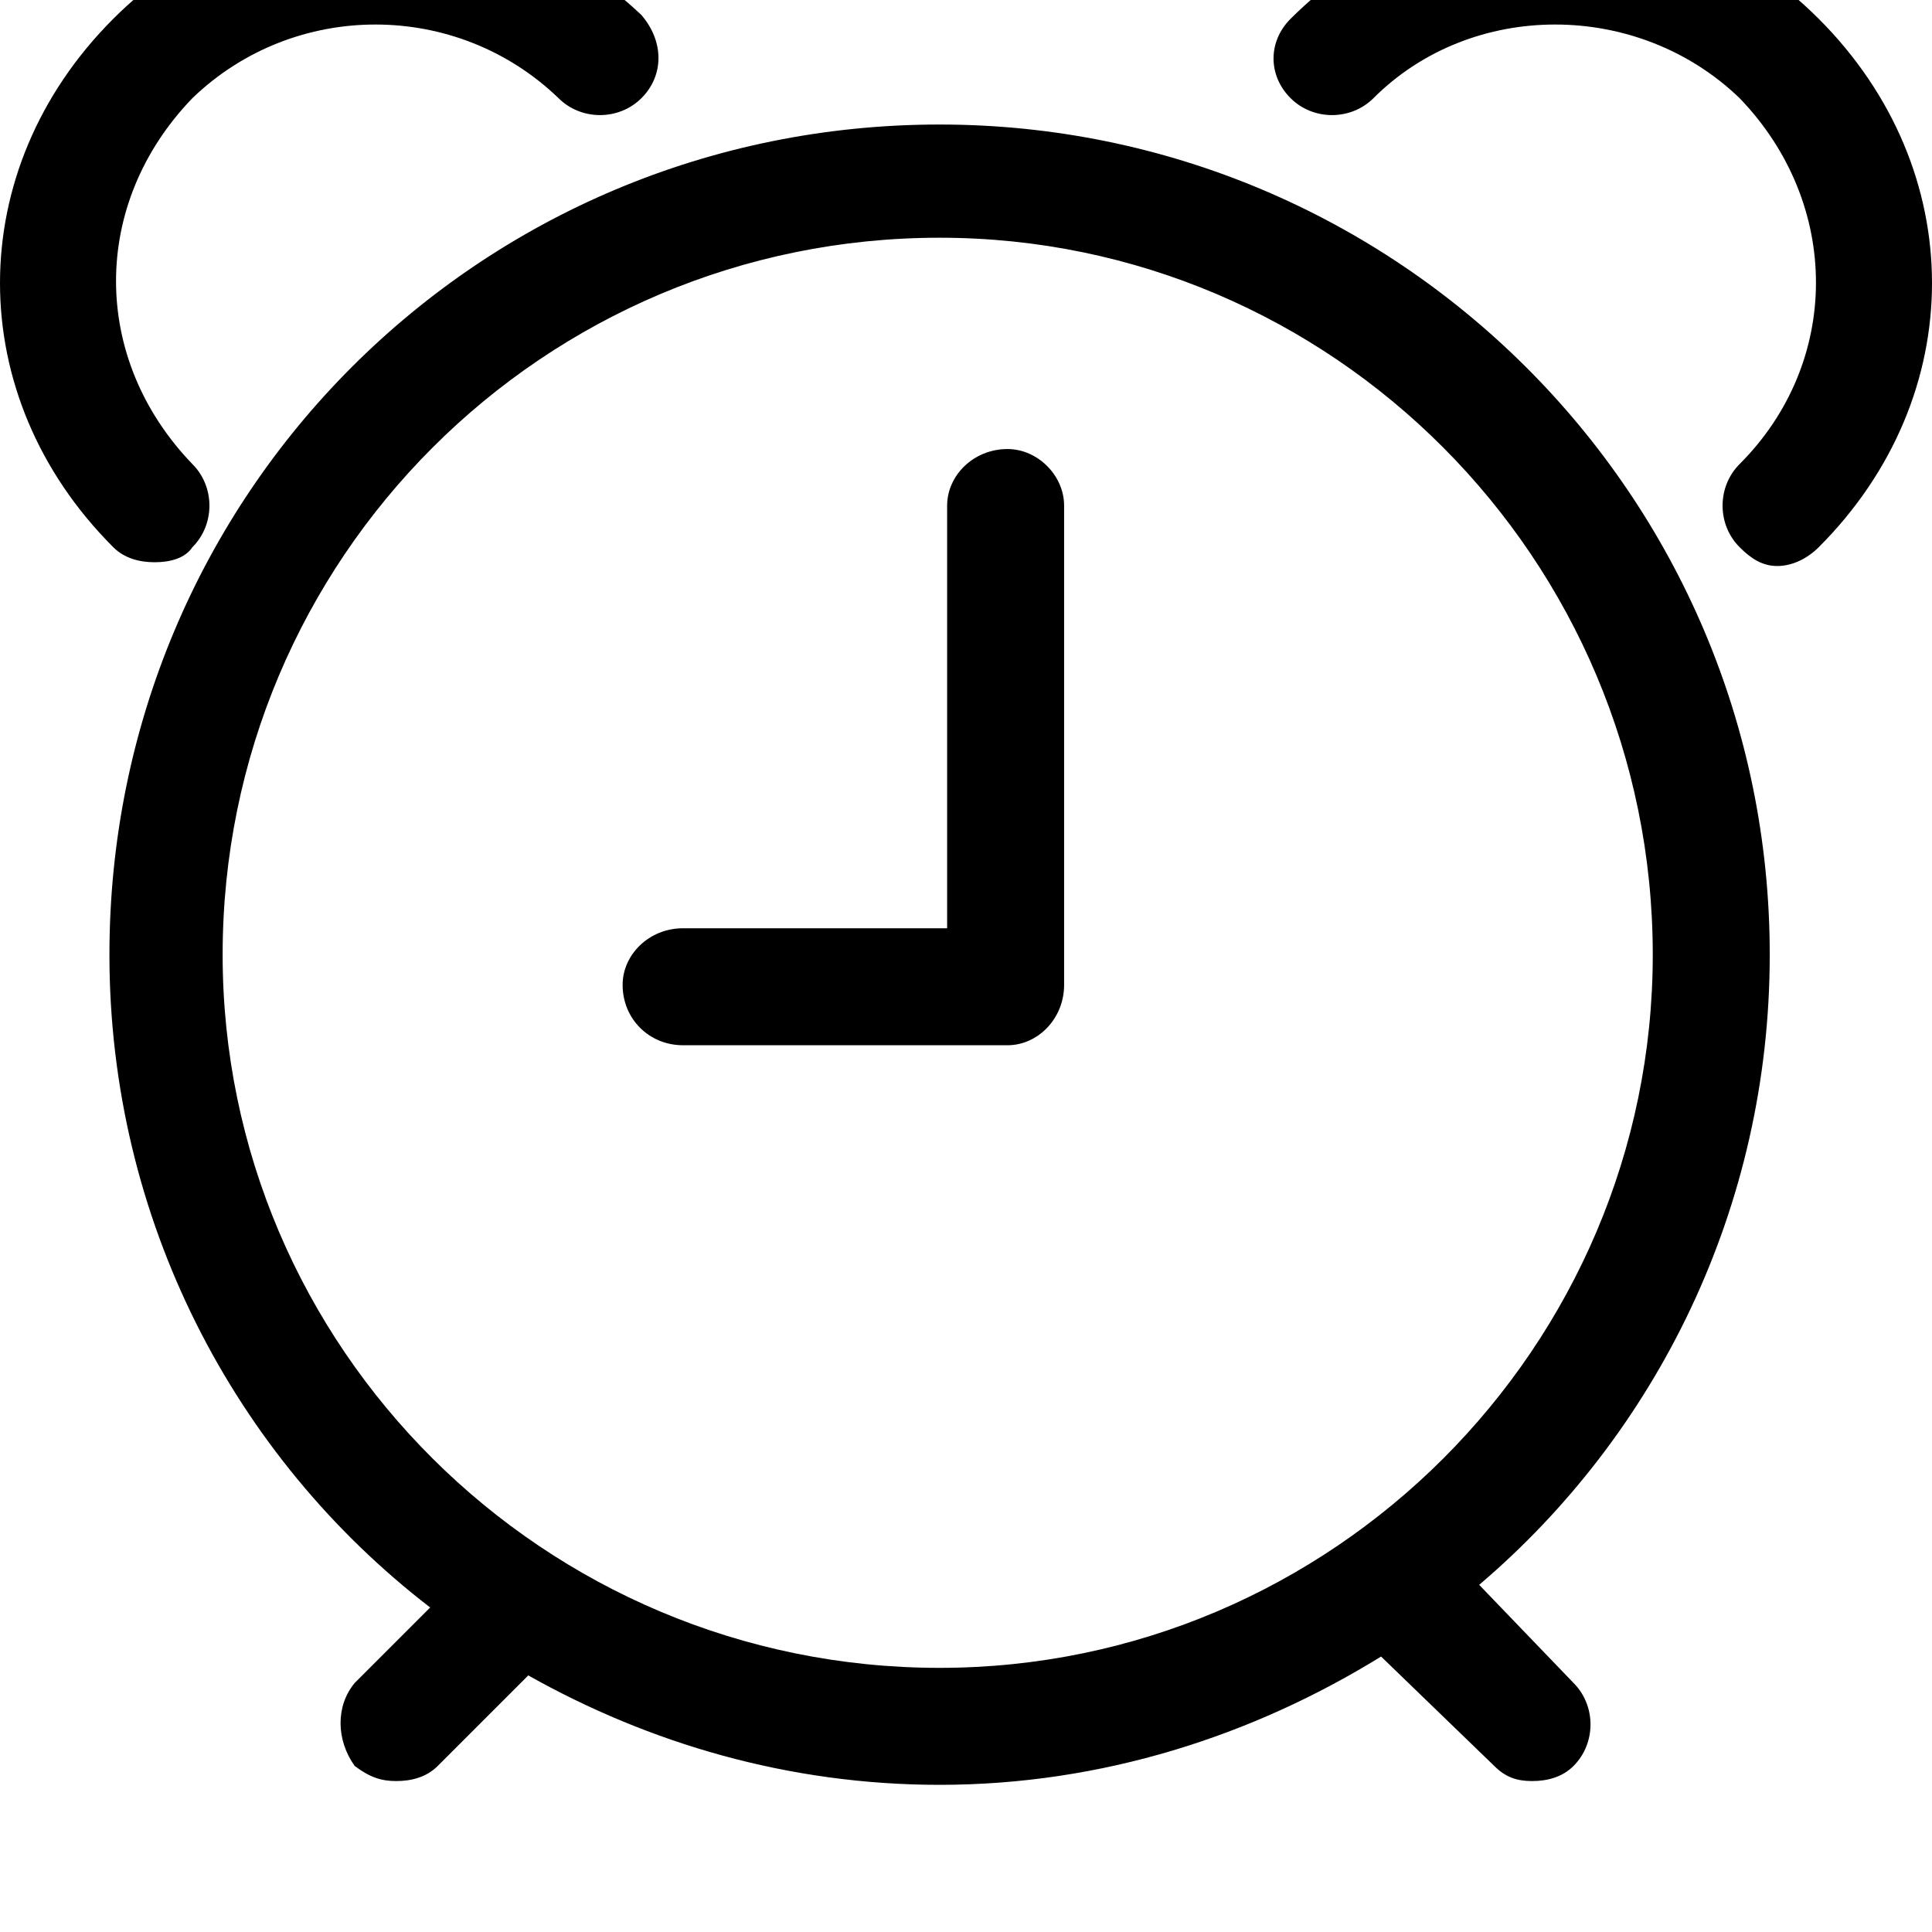 <svg xmlns="http://www.w3.org/2000/svg" viewBox="0 0 512 512"><path d="M469 253c0-122-99-220-220-220-122 0-220 98-220 220 0 70 33 133 85 173l-20 20c-5 6-5 15 0 22 4 3 7 4 11 4s8-1 11-4l24-24c32 18 69 29 109 29 43 0 83-13 117-34l30 29c3 3 6 4 10 4s8-1 11-4c6-6 6-16 0-22l-25-26c47-40 77-100 77-167zm-410 0c0-105 85-190 190-190 104 0 189 85 189 190 0 104-85 189-189 189-105 0-190-85-190-189zm208-134c-9 0-16 7-16 15v112h-70c-9 0-16 7-16 15 0 9 7 16 16 16h86c8 0 15-7 15-16v-127c0-8-7-15-15-15zm-226 30c4 0 8-1 10-4 6-6 6-16 0-22-27-28-27-69 0-97 27-26 70-26 97 0 6 6 16 6 22 0s6-15 0-22c-19-18-44-29-70-29s-51 11-70 30c-40 40-40 100 0 140 3 3 7 4 11 4zm441-144c-19-19-44-30-70-30s-51 11-70 30c-6 6-6 15 0 21s16 6 22 0c26-26 70-26 97 0 27 28 27 70 0 97-6 6-6 16 0 22 3 3 6 5 10 5s8-2 11-5c40-40 40-100 0-140z"/></svg>